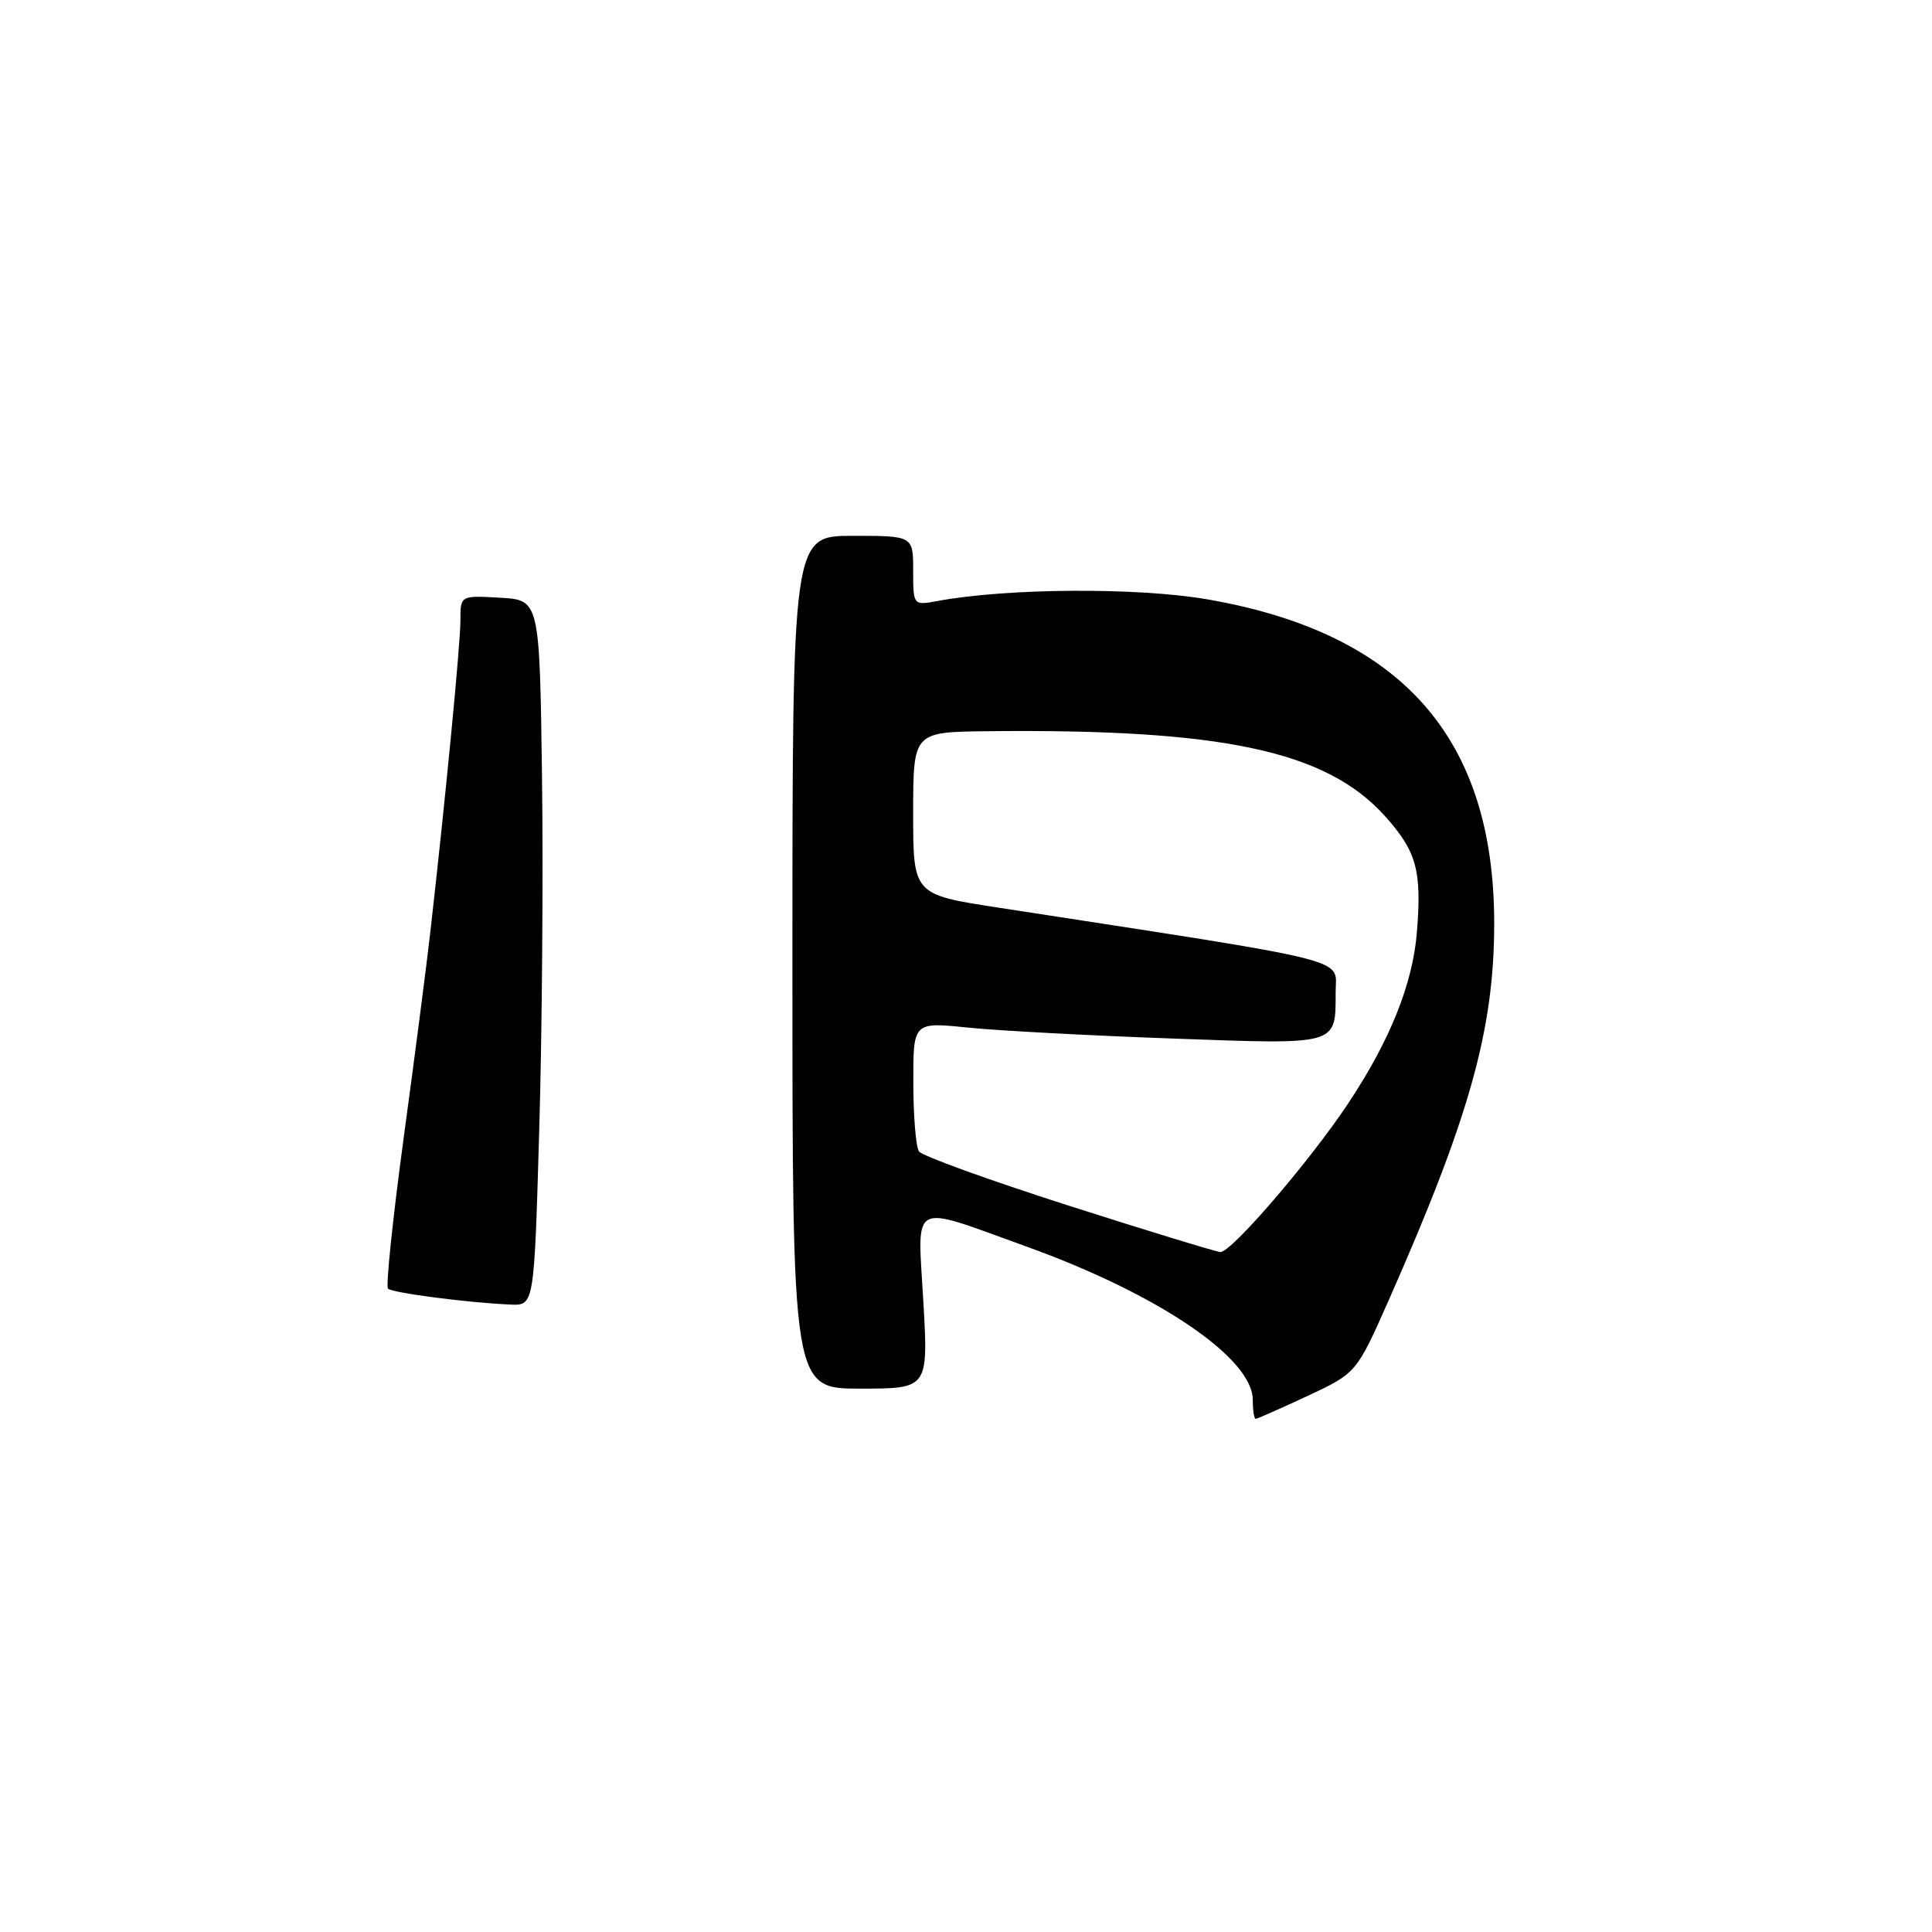 <?xml version="1.0" encoding="UTF-8" standalone="no"?>
<!DOCTYPE svg PUBLIC "-//W3C//DTD SVG 1.1//EN" "http://www.w3.org/Graphics/SVG/1.1/DTD/svg11.dtd" >
<svg xmlns="http://www.w3.org/2000/svg" xmlns:xlink="http://www.w3.org/1999/xlink" version="1.1" viewBox="0 0 256 256">
 <g >
 <path fill="currentColor"
d=" M 173.26 184.97 C 179.74 181.93 179.74 181.93 184.04 172.22 C 194.72 148.06 197.98 136.41 197.99 122.43 C 198.01 97.78 185.74 83.89 160.00 79.42 C 150.79 77.82 133.51 77.92 124.25 79.63 C 121.00 80.23 121.00 80.23 121.00 75.61 C 121.00 71.00 121.00 71.00 113.00 71.00 C 105.00 71.00 105.00 71.00 105.00 127.50 C 105.00 184.00 105.00 184.00 114.00 184.00 C 123.01 184.00 123.01 184.00 122.34 172.35 C 121.58 158.92 120.38 159.54 136.00 165.17 C 153.50 171.48 166.00 179.95 166.00 185.50 C 166.00 186.87 166.17 188.00 166.39 188.00 C 166.60 188.00 169.69 186.63 173.26 184.97 Z  M 71.45 149.75 C 71.83 136.96 71.99 115.93 71.82 103.00 C 71.50 79.50 71.50 79.50 66.25 79.20 C 61.00 78.90 61.00 78.90 61.01 82.20 C 61.01 85.32 59.02 105.95 57.02 123.50 C 56.52 127.90 54.93 140.21 53.48 150.84 C 52.04 161.48 51.11 170.44 51.41 170.75 C 51.98 171.31 61.96 172.62 67.64 172.86 C 70.78 173.00 70.78 173.00 71.45 149.75 Z  M 141.50 159.72 C 131.05 156.37 122.17 153.16 121.77 152.57 C 121.36 151.98 121.02 147.88 121.02 143.46 C 121.00 135.42 121.00 135.42 128.25 136.16 C 132.24 136.57 144.43 137.22 155.34 137.61 C 177.56 138.41 176.96 138.58 176.98 131.39 C 177.00 126.87 180.07 127.63 132.25 120.26 C 121.00 118.53 121.00 118.53 121.00 107.76 C 121.00 97.00 121.00 97.00 130.75 96.89 C 161.92 96.55 175.68 99.47 183.47 108.09 C 187.70 112.78 188.41 115.32 187.75 123.48 C 187.20 130.37 184.19 137.86 178.62 146.24 C 173.53 153.90 163.10 166.02 161.70 165.90 C 161.04 165.84 151.95 163.06 141.50 159.72 Z "/>
</g>
</svg>